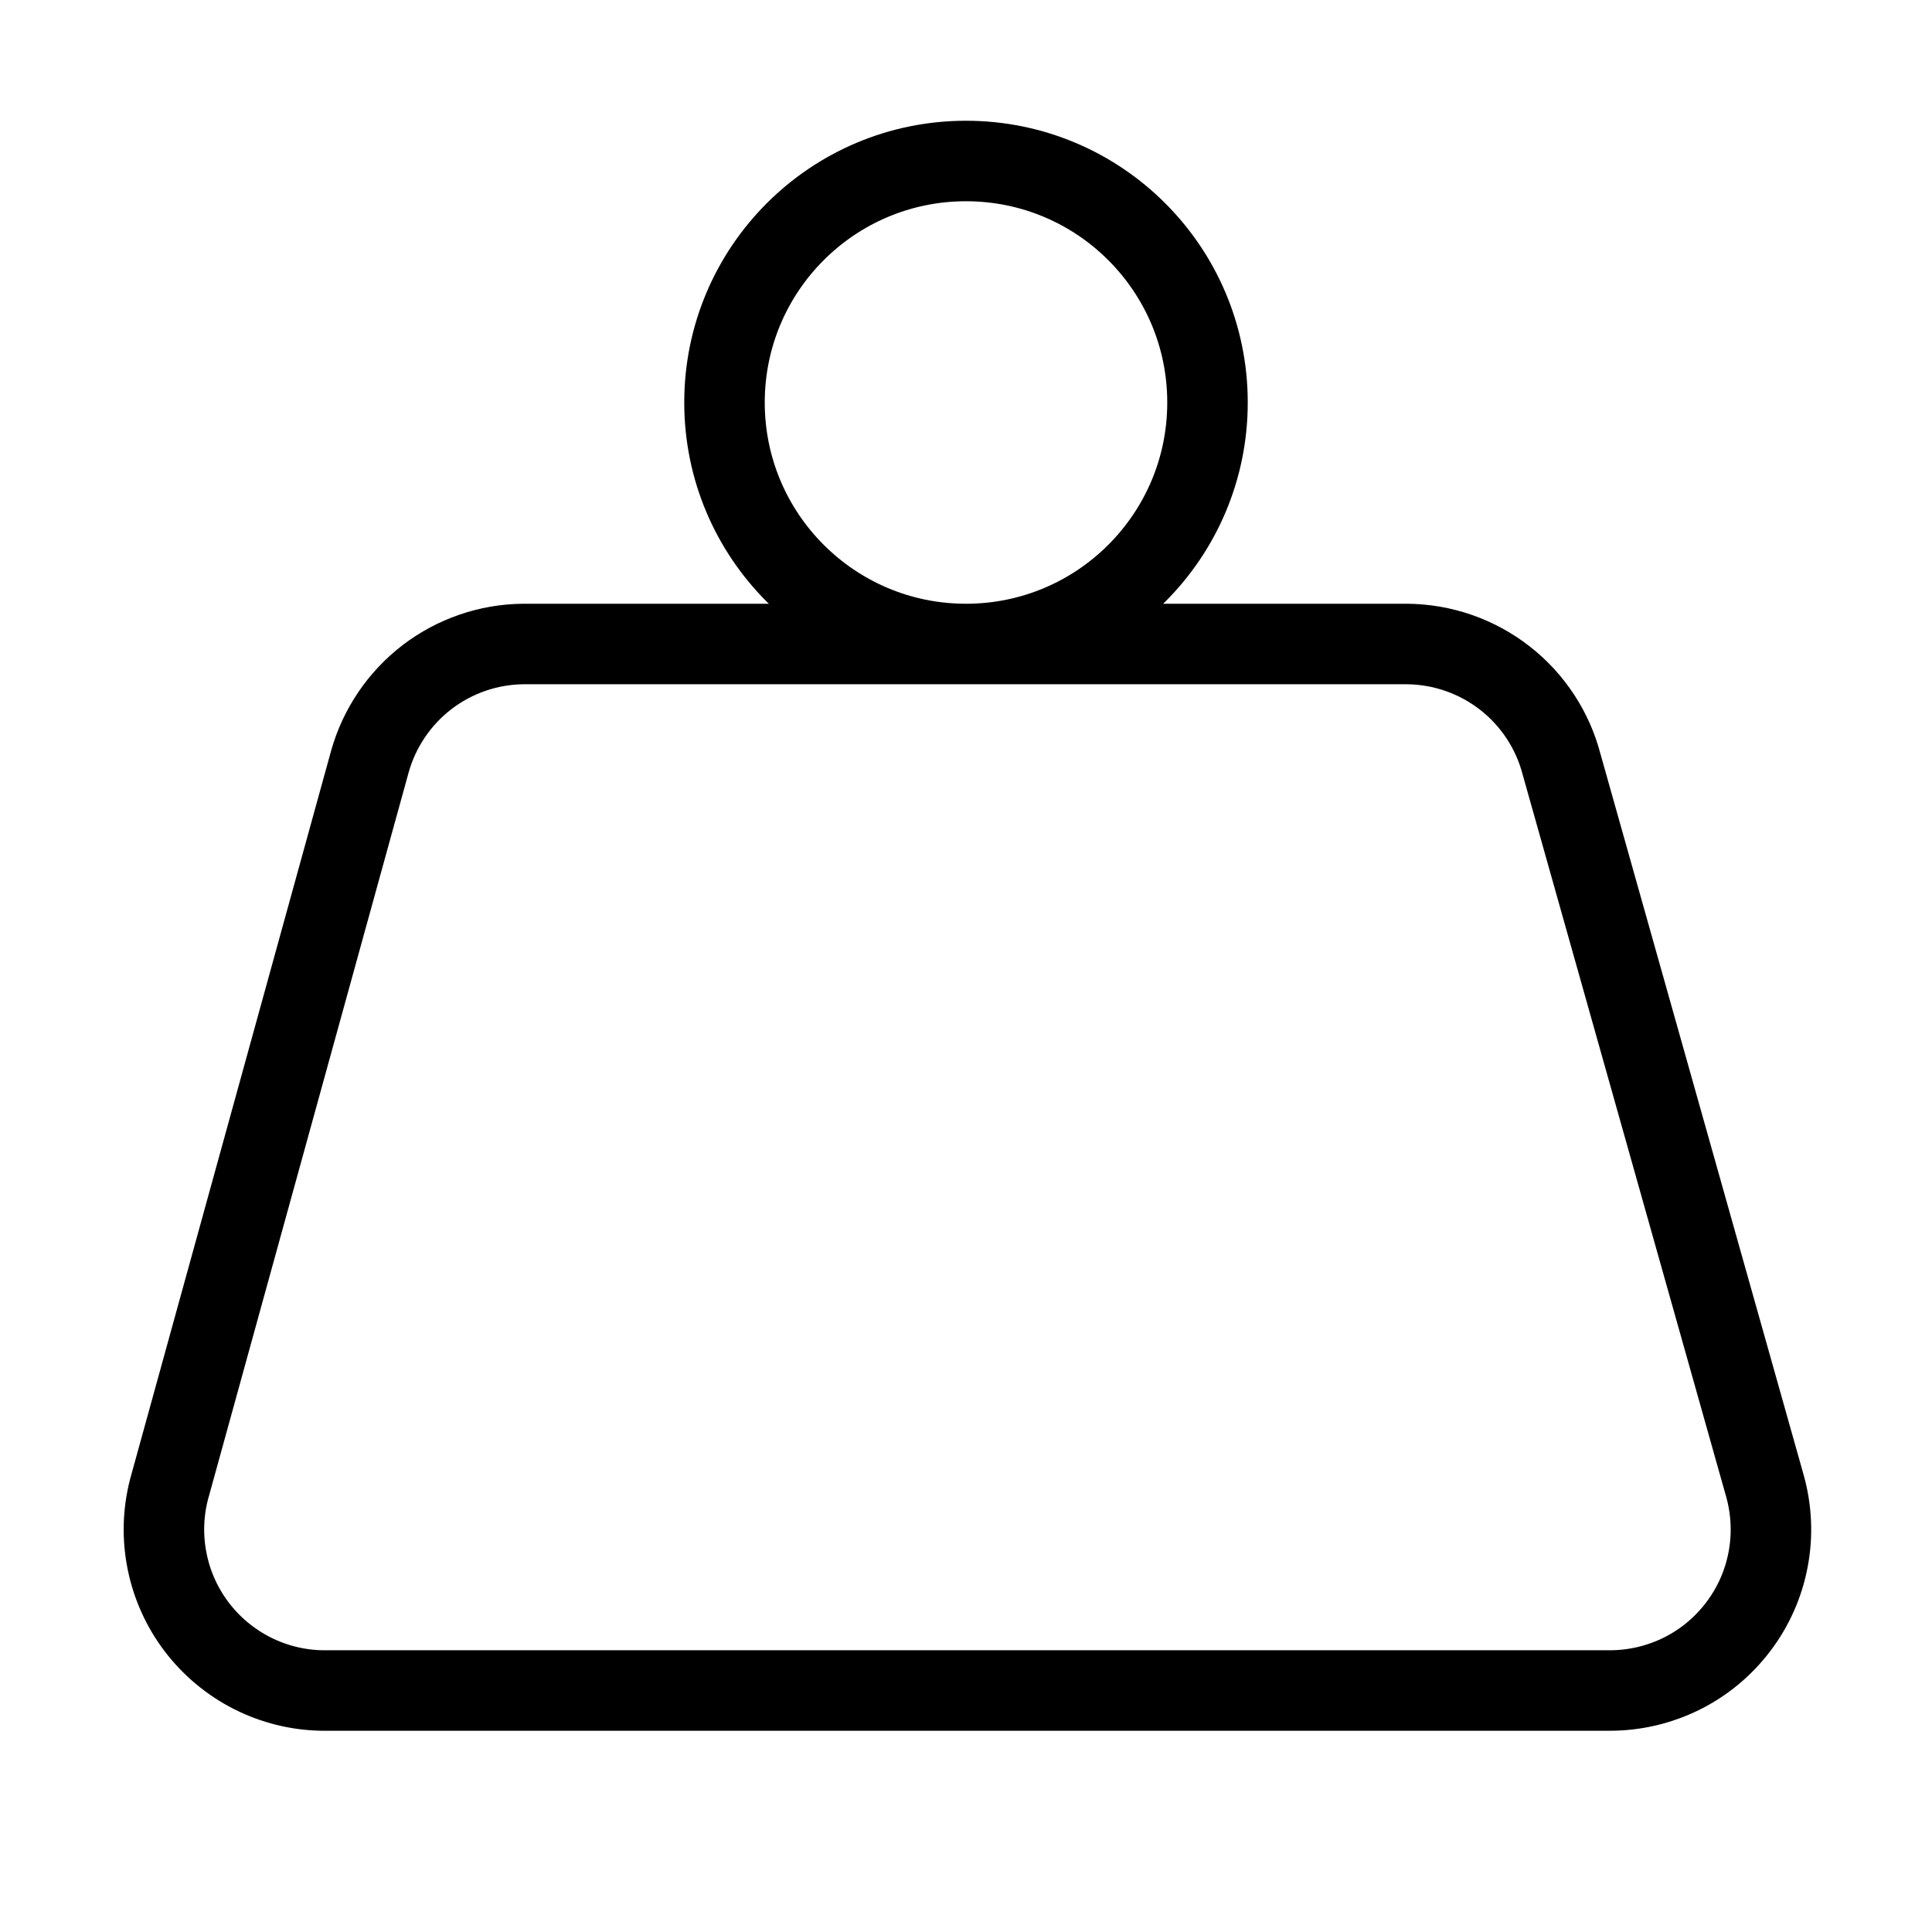 <svg width="24" height="24" viewBox="0 0 24 24" fill="none" xmlns="http://www.w3.org/2000/svg"><path d="M12 8C13.657 8 15 6.657 15 5 15 3.343 13.657 2 12 2 10.343 2 9 3.343 9 5 9 6.657 10.343 8 12 8ZM6.5 8C6.067 8.004 5.648 8.149 5.304 8.412 4.961 8.676 4.712 9.043 4.595 9.46L2.1 18.5C2.024 18.793 2.016 19.099 2.076 19.395 2.135 19.691 2.261 19.97 2.444 20.211 2.627 20.451 2.862 20.647 3.131 20.784 3.401 20.921 3.698 20.995 4 21H20C20.309 21 20.613 20.928 20.89 20.791 21.166 20.654 21.407 20.454 21.593 20.208 21.78 19.962 21.907 19.676 21.964 19.373 22.022 19.07 22.008 18.757 21.925 18.46L19.4 9.5C19.29 9.073 19.042 8.695 18.695 8.424 18.348 8.153 17.921 8.004 17.48 8H6.5Z" stroke="currentColor" stroke-linecap="round" stroke-linejoin="round"/></svg>